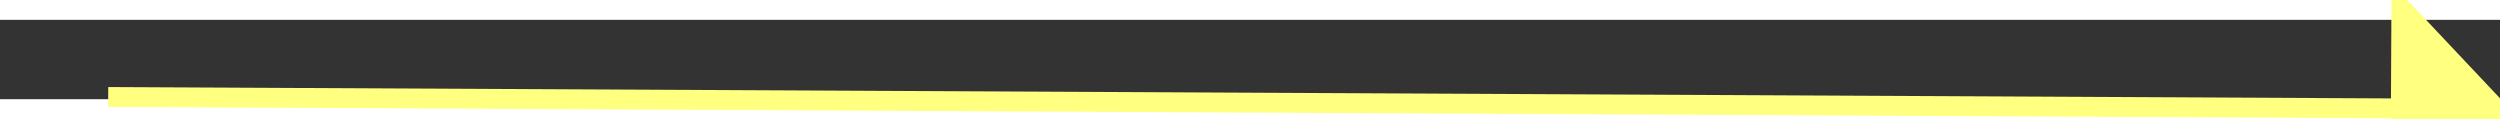 ﻿<?xml version="1.0" encoding="utf-8"?>
<svg version="1.1" xmlns:xlink="http://www.w3.org/1999/xlink" width="126px" height="6px" preserveAspectRatio="xMinYMid meet" viewBox="826 7215  126 4" xmlns="http://www.w3.org/2000/svg">
  <rect x="826" y="7215" width="126" height="4" fill="#333333" stroke="none"/>
  <g transform="matrix(-0.53 0.848 -0.848 -0.53 7480.461 10287.513 )">
    <path d="M 943 7222.8  L 949 7216.5  L 943 7210.2  L 943 7222.8  Z " fill-rule="nonzero" fill="#ffff80" stroke="none" transform="matrix(-0.526 -0.851 0.851 -0.526 -4783.938 11765.208 )" />
    <path d="M 828 7216.5  L 944 7216.5  " stroke-width="1" stroke="#ffff80" fill="none" transform="matrix(-0.526 -0.851 0.851 -0.526 -4783.938 11765.208 )" />
  </g>
</svg>